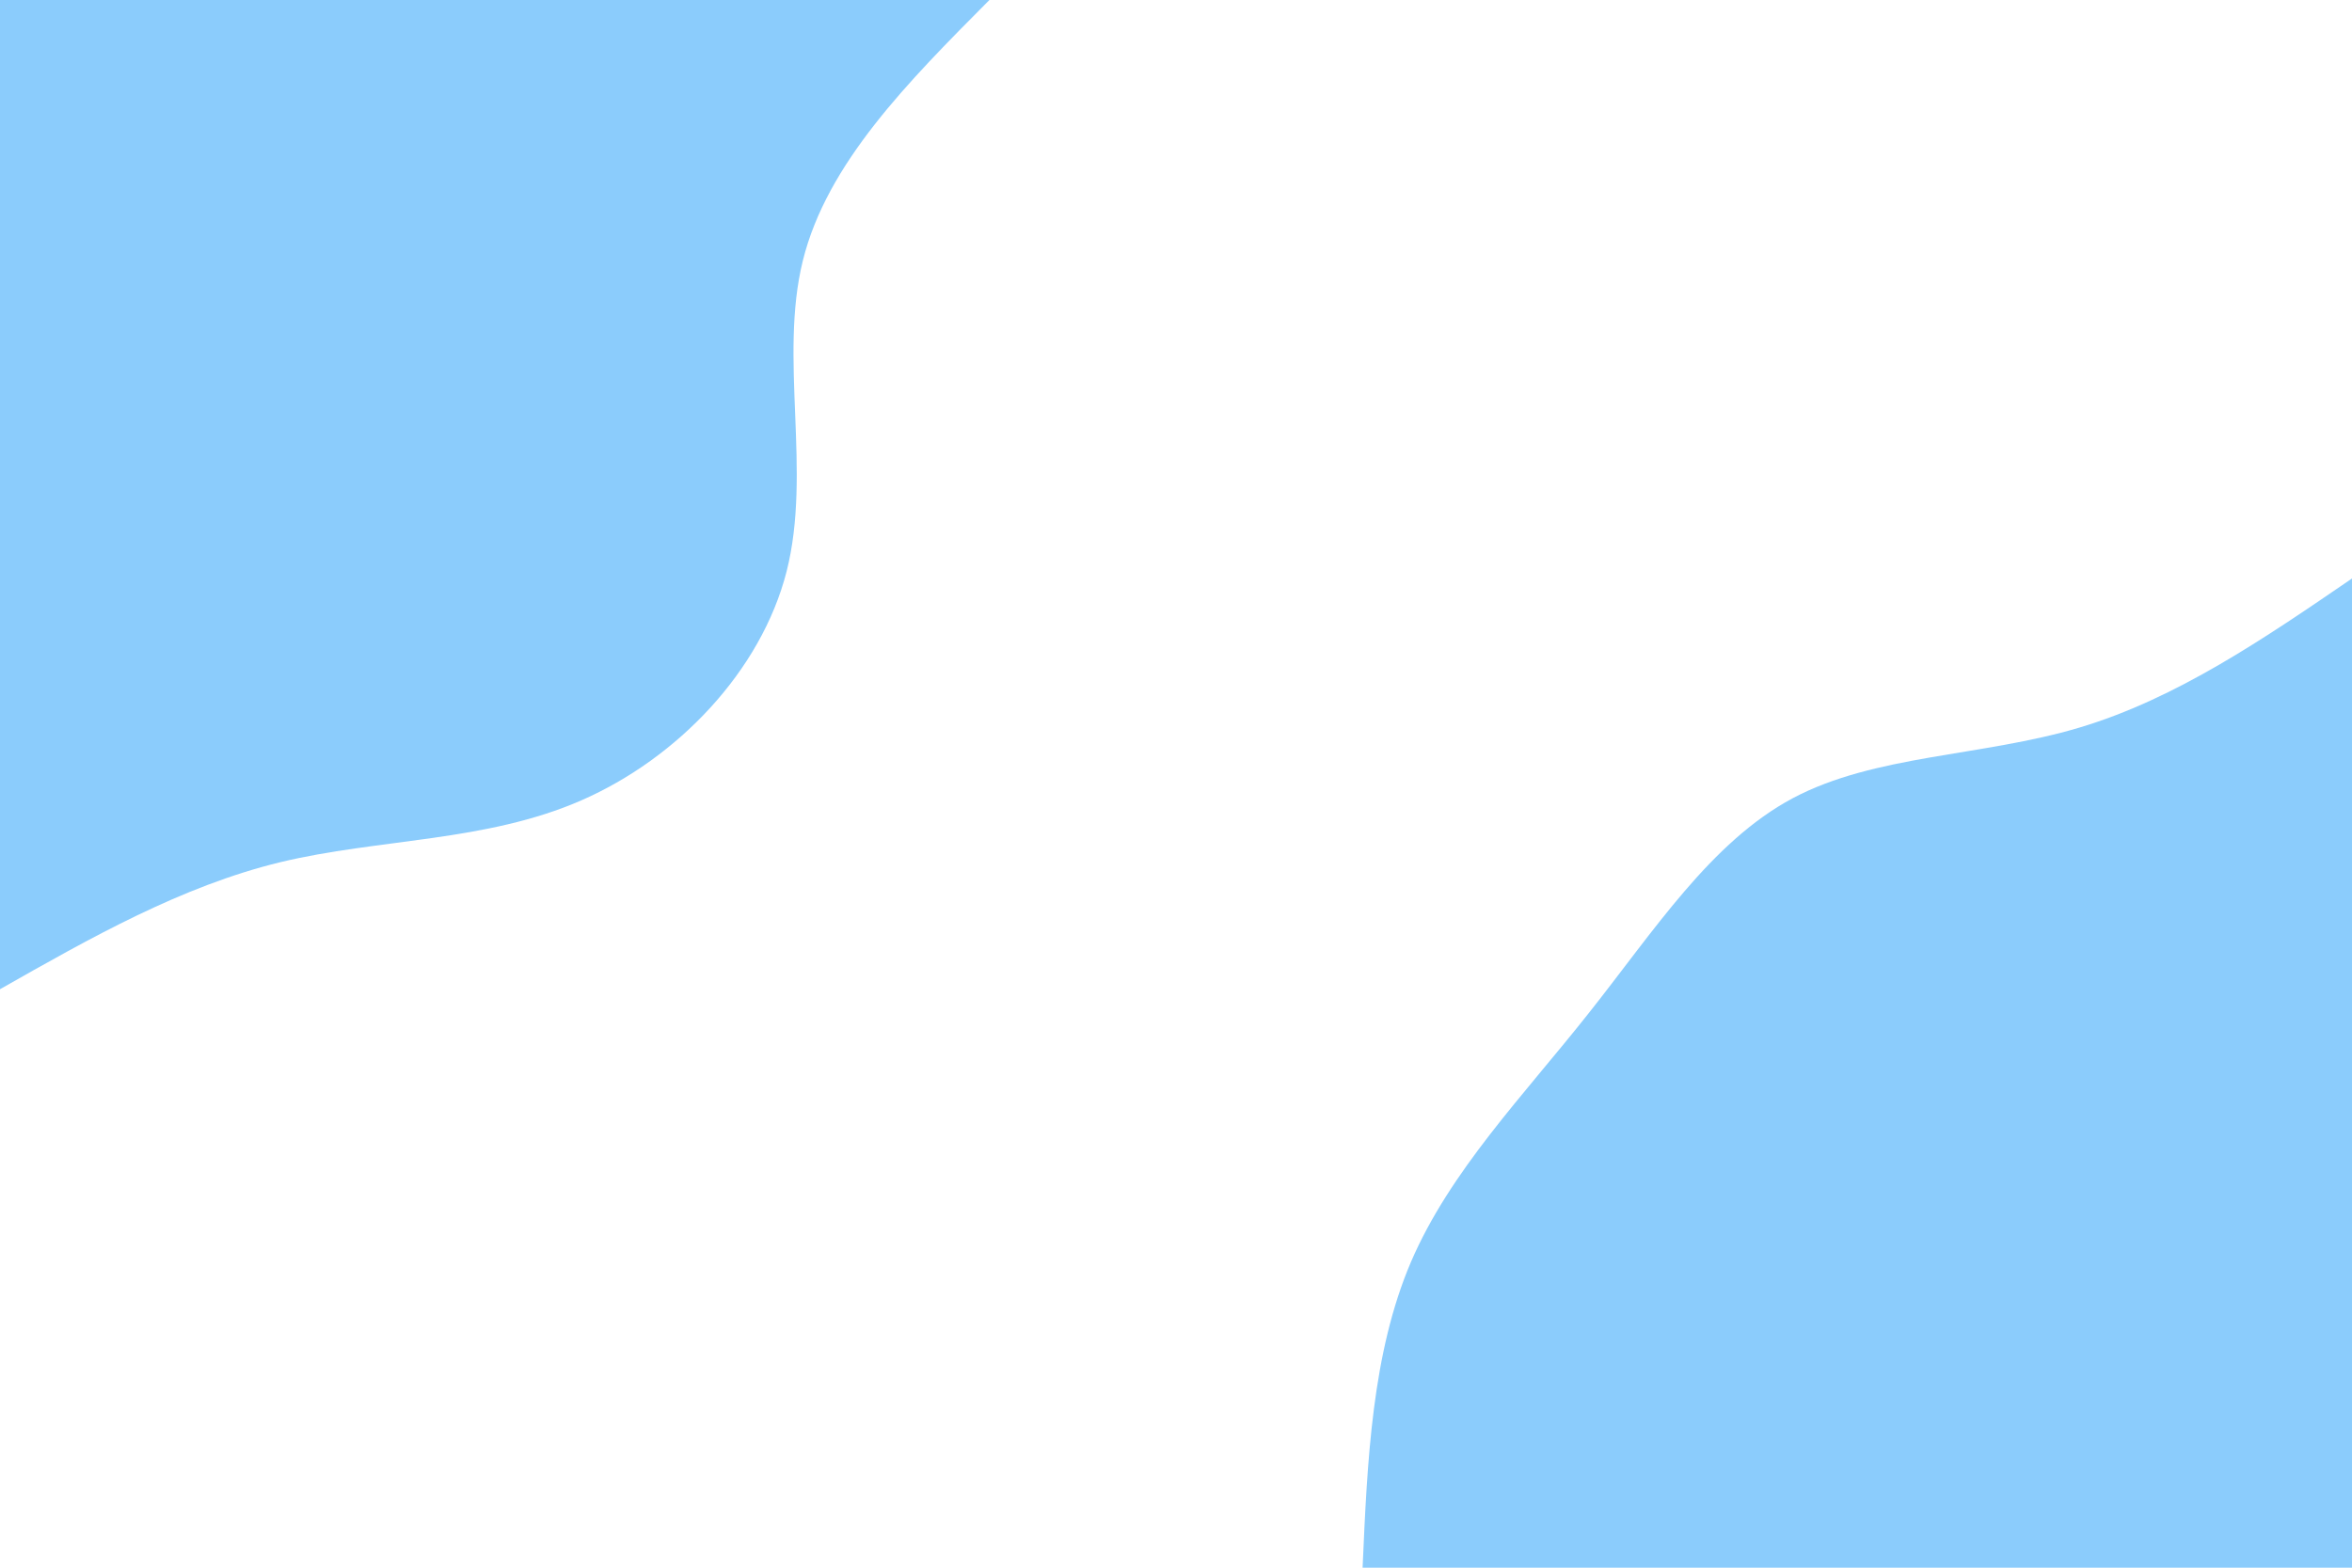 <svg id="visual" viewBox="0 0 900 600" width="900" height="600" xmlns="http://www.w3.org/2000/svg" xmlns:xlink="http://www.w3.org/1999/xlink" version="1.1"><rect x="0" y="0" width="900" height="600" fill="#FFFFFF"></rect><defs><linearGradient id="grad1_0" x1="33.3%" y1="100%" x2="100%" y2="0%"><stop offset="20%" stop-color="#ffffff" stop-opacity="1"></stop><stop offset="80%" stop-color="#ffffff" stop-opacity="1"></stop></linearGradient></defs><defs><linearGradient id="grad2_0" x1="0%" y1="100%" x2="66.7%" y2="0%"><stop offset="20%" stop-color="#ffffff" stop-opacity="1"></stop><stop offset="80%" stop-color="#ffffff" stop-opacity="1"></stop></linearGradient></defs><g transform="translate(900, 600)"><path d="M-378.6 0C-376.8 -41 -375 -82.1 -360.1 -117C-345.1 -151.9 -317 -180.7 -292.1 -212.2C-267.1 -243.7 -245.3 -277.8 -214 -294.5C-182.6 -311.2 -141.7 -310.4 -104.4 -321.5C-67.2 -332.6 -33.6 -355.6 0 -378.6L0 0Z" fill="#8bccfc"></path></g><g transform="translate(0, 0)"><path d="M378.6 0C347.5 31.3 316.4 62.5 307.2 99.8C298 137.1 310.7 180.4 301 218.7C291.2 257 259.1 290.3 222.5 306.3C186 322.3 145 320.9 107.2 330C69.4 339.2 34.7 358.9 0 378.6L0 0Z" fill="#8bccfc"></path></g></svg>